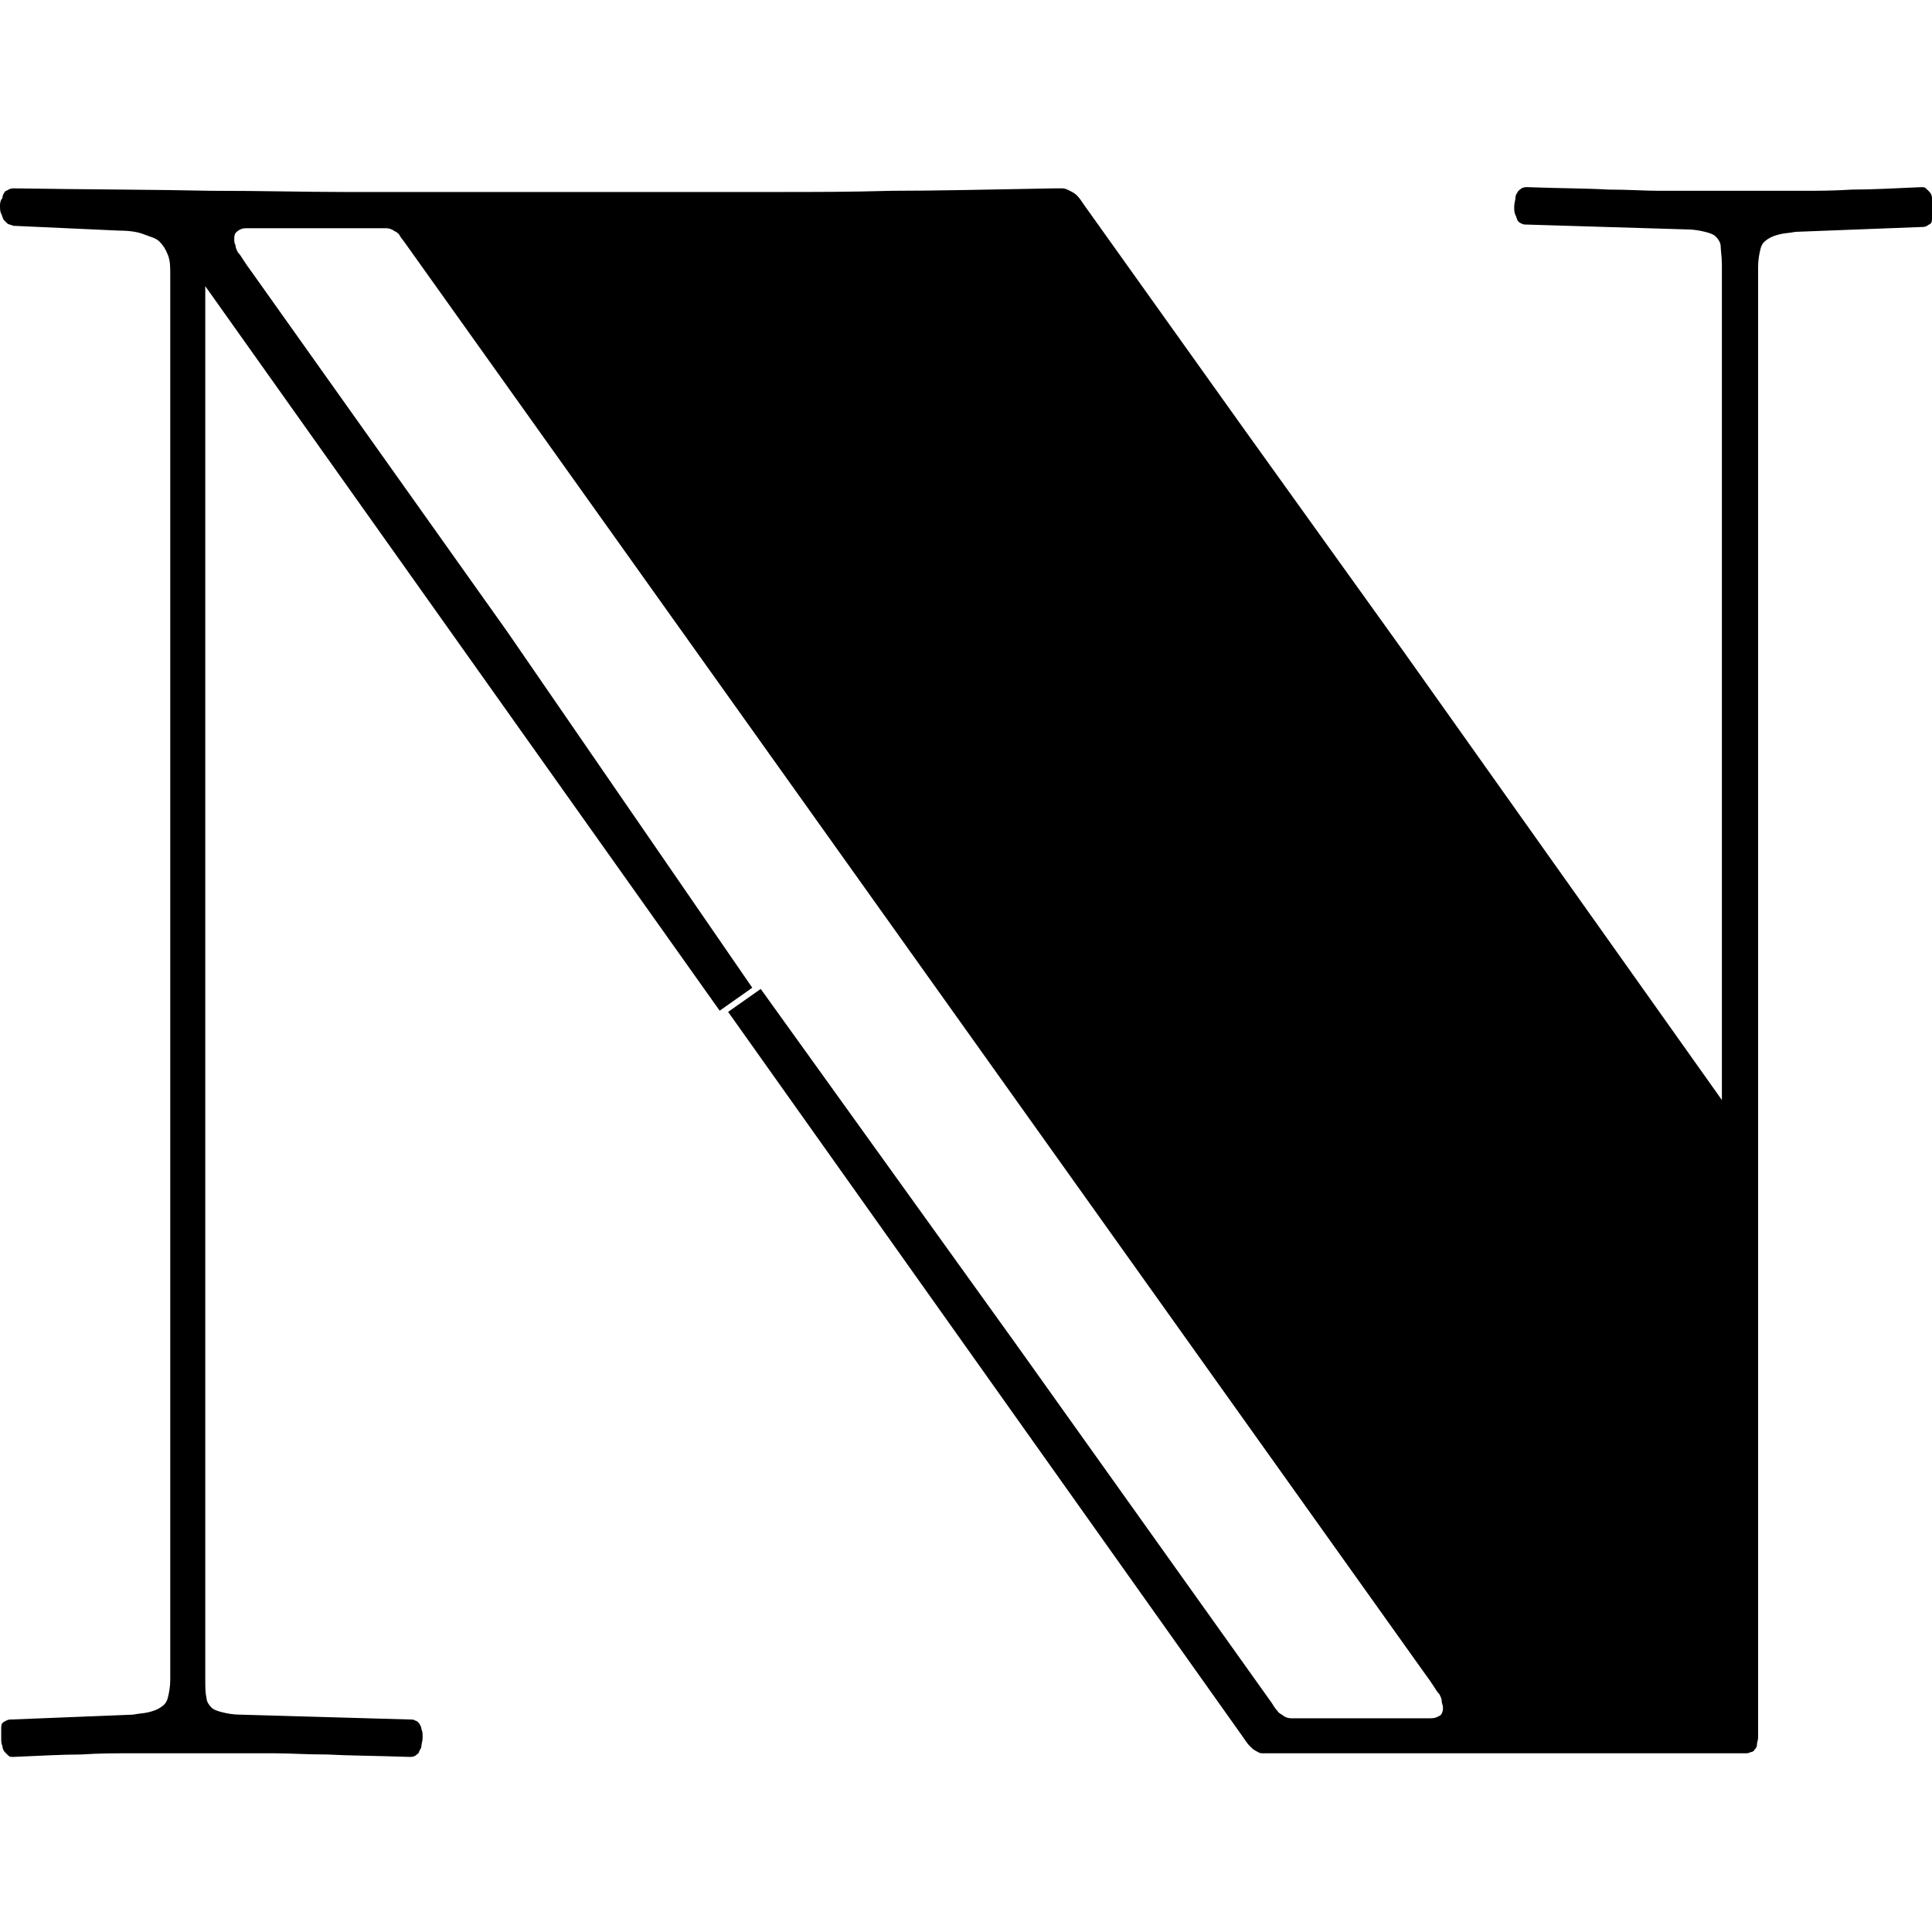 <?xml version="1.0" encoding="utf-8"?>
<!-- Generator: Adobe Illustrator 22.1.0, SVG Export Plug-In . SVG Version: 6.00 Build 0)  -->
<svg version="1.1" id="レイヤー_1" xmlns="http://www.w3.org/2000/svg" xmlns:xlink="http://www.w3.org/1999/xlink" x="0px"
	 y="0px" viewBox="0 0 160 160" style="enable-background:new 0 0 160 160;" xml:space="preserve">
<path d="M160,16.4c0-0.2-0.1-0.4-0.2-0.5s-0.2-0.2-0.3-0.3c-0.1-0.1-0.2-0.1-0.4-0.1c-2.3,0.1-4.1,0.2-5.7,0.2
	c-1.6,0.1-2.8,0.1-4,0.1c-1.1,0-2.1,0-3.2,0c-1,0-2,0-3.2,0c-1.1,0-2,0-2.9,0c-0.9,0-1.8,0-2.8,0c-1.1,0-2.4-0.1-4.1-0.1
	c-1.7-0.1-3.9-0.1-6.7-0.2c-0.2,0-0.3,0-0.5,0.1c-0.1,0.1-0.3,0.2-0.3,0.3c-0.1,0.1-0.2,0.3-0.2,0.5s-0.1,0.4-0.1,0.7s0,0.5,0.1,0.7
	s0.1,0.3,0.2,0.5c0.1,0.1,0.2,0.2,0.3,0.2c0.1,0.1,0.3,0.1,0.5,0.1l3.3,0.1l3.3,0.1l3.3,0.1l3.3,0.1c0.6,0,1.1,0.1,1.5,0.2
	s0.7,0.2,0.9,0.4c0.2,0.2,0.4,0.5,0.4,0.8s0.1,0.9,0.1,1.5v17.3v17.3v17.3v17.3h0h0h0h0l-13.2-18.6l-13.2-18.6L103,35.5L89.8,17
	c-0.2-0.3-0.4-0.6-0.6-0.8s-0.4-0.3-0.6-0.4c-0.2-0.1-0.4-0.2-0.6-0.2c-0.2,0-0.5,0-0.7,0c-5.5,0.1-9.8,0.2-13.4,0.2
	c-3.6,0.1-6.5,0.1-9.2,0.1c-2.7,0-5.2,0-7.9,0c-2.7,0-5.7,0-9.5,0c-3.7,0-6.9,0-9.8,0c-3,0-5.8,0-9,0c-3.2,0-6.7-0.1-11.1-0.1
	c-4.4-0.1-9.6-0.1-16.2-0.2c-0.2,0-0.3,0-0.5,0.1c-0.1,0.1-0.3,0.1-0.3,0.2c-0.1,0.1-0.2,0.3-0.2,0.5C0.1,16.5,0,16.7,0,17
	s0,0.5,0.1,0.7s0.1,0.3,0.2,0.5c0.1,0.1,0.2,0.2,0.3,0.3c0.1,0.1,0.3,0.1,0.5,0.2l2.2,0.1l2.2,0.1l2.2,0.1l2.2,0.1
	c0.8,0,1.5,0.1,2,0.3s1,0.3,1.3,0.6c0.3,0.3,0.5,0.6,0.7,1.1s0.2,1,0.2,1.7v29.1v29.1V110v29.1c0,0.6-0.1,1.1-0.2,1.5
	s-0.3,0.6-0.6,0.8c-0.3,0.2-0.6,0.3-1,0.4c-0.4,0.1-0.8,0.1-1.3,0.2l-2.5,0.1l-2.5,0.1l-2.5,0.1l-2.5,0.1c-0.2,0-0.3,0-0.5,0.1
	s-0.2,0.1-0.3,0.2c-0.1,0.1-0.1,0.3-0.1,0.5s0,0.4,0,0.7c0,0.3,0,0.5,0.1,0.7c0,0.2,0.1,0.4,0.2,0.5s0.2,0.2,0.3,0.3
	s0.2,0.1,0.4,0.1c2.3-0.1,4.1-0.2,5.6-0.2c1.5-0.1,2.8-0.1,3.9-0.1c1.1,0,2.1,0,3,0c1,0,2,0,3.2,0c1.1,0,2.1,0,3,0c0.9,0,1.9,0,3,0
	c1.2,0,2.5,0.1,4.3,0.1c1.8,0.1,4,0.1,6.8,0.2c0.2,0,0.3,0,0.5-0.1c0.1-0.1,0.3-0.2,0.3-0.3s0.2-0.3,0.2-0.5c0-0.2,0.1-0.4,0.1-0.7
	c0-0.3,0-0.5-0.1-0.7c0-0.2-0.1-0.3-0.2-0.5c-0.1-0.1-0.2-0.2-0.3-0.2c-0.1-0.1-0.3-0.1-0.5-0.1l-3.5-0.1l-3.5-0.1l-3.5-0.1
	l-3.5-0.1c-0.6,0-1.1-0.1-1.5-0.2c-0.4-0.1-0.7-0.2-0.9-0.4c-0.2-0.2-0.4-0.5-0.4-0.8c-0.1-0.4-0.1-0.9-0.1-1.5v-28.8V81.4V52.6
	V23.7h0h0h0h0l21.3,30l21.3,30l0,0l2.7-1.9l0,0L42,52.3L20.9,22.6c-0.3-0.4-0.5-0.7-0.7-1s-0.3-0.5-0.5-0.7
	c-0.1-0.2-0.2-0.4-0.2-0.6c-0.1-0.2-0.1-0.3-0.1-0.5c0-0.2,0-0.3,0.1-0.5c0.1-0.1,0.2-0.2,0.4-0.3c0.2-0.1,0.4-0.1,0.6-0.1
	c0.2,0,0.5,0,0.7,0h2.5h2.5h2.5h2.5c0.3,0,0.6,0,0.8,0c0.2,0,0.5,0.1,0.6,0.2c0.2,0.1,0.4,0.2,0.5,0.4s0.3,0.4,0.5,0.7l21.1,29.6
	l21.1,29.6l21.1,29.6l21.1,29.6c0.3,0.4,0.5,0.7,0.7,1c0.2,0.3,0.3,0.5,0.5,0.7c0.1,0.2,0.2,0.4,0.2,0.6s0.1,0.3,0.1,0.5
	c0,0.2,0,0.3-0.1,0.5s-0.2,0.2-0.4,0.3c-0.2,0.1-0.4,0.1-0.6,0.1c-0.2,0-0.5,0-0.7,0h-2.5h-2.5h-2.5h-2.5c-0.3,0-0.6,0-0.8,0
	s-0.5-0.1-0.6-0.2s-0.4-0.2-0.5-0.4c-0.2-0.2-0.3-0.4-0.5-0.7l-21.1-29.6L63,81.9l-2.7,1.9l21.3,30l21.3,30c0.2,0.3,0.4,0.6,0.6,0.8
	c0.2,0.2,0.3,0.3,0.5,0.4c0.2,0.1,0.3,0.2,0.5,0.2c0.2,0,0.5,0,0.8,0h9.8h9.8h9.8h9.8c0.2,0,0.3,0,0.5-0.1c0.1,0,0.3-0.1,0.3-0.2
	c0.1-0.1,0.2-0.2,0.2-0.4c0-0.2,0.1-0.4,0.1-0.6v-30.5V83.1V52.6V22.1c0-0.6,0.1-1.1,0.2-1.5s0.3-0.6,0.6-0.8c0.3-0.2,0.6-0.3,1-0.4
	c0.4-0.1,0.8-0.1,1.3-0.2l2.6-0.1l2.6-0.1l2.6-0.1l2.6-0.1c0.2,0,0.3,0,0.5-0.1c0.1-0.1,0.2-0.1,0.3-0.2c0.1-0.1,0.1-0.3,0.1-0.5
	c0-0.2,0-0.4,0-0.7S160,16.6,160,16.4z"/>
</svg>
